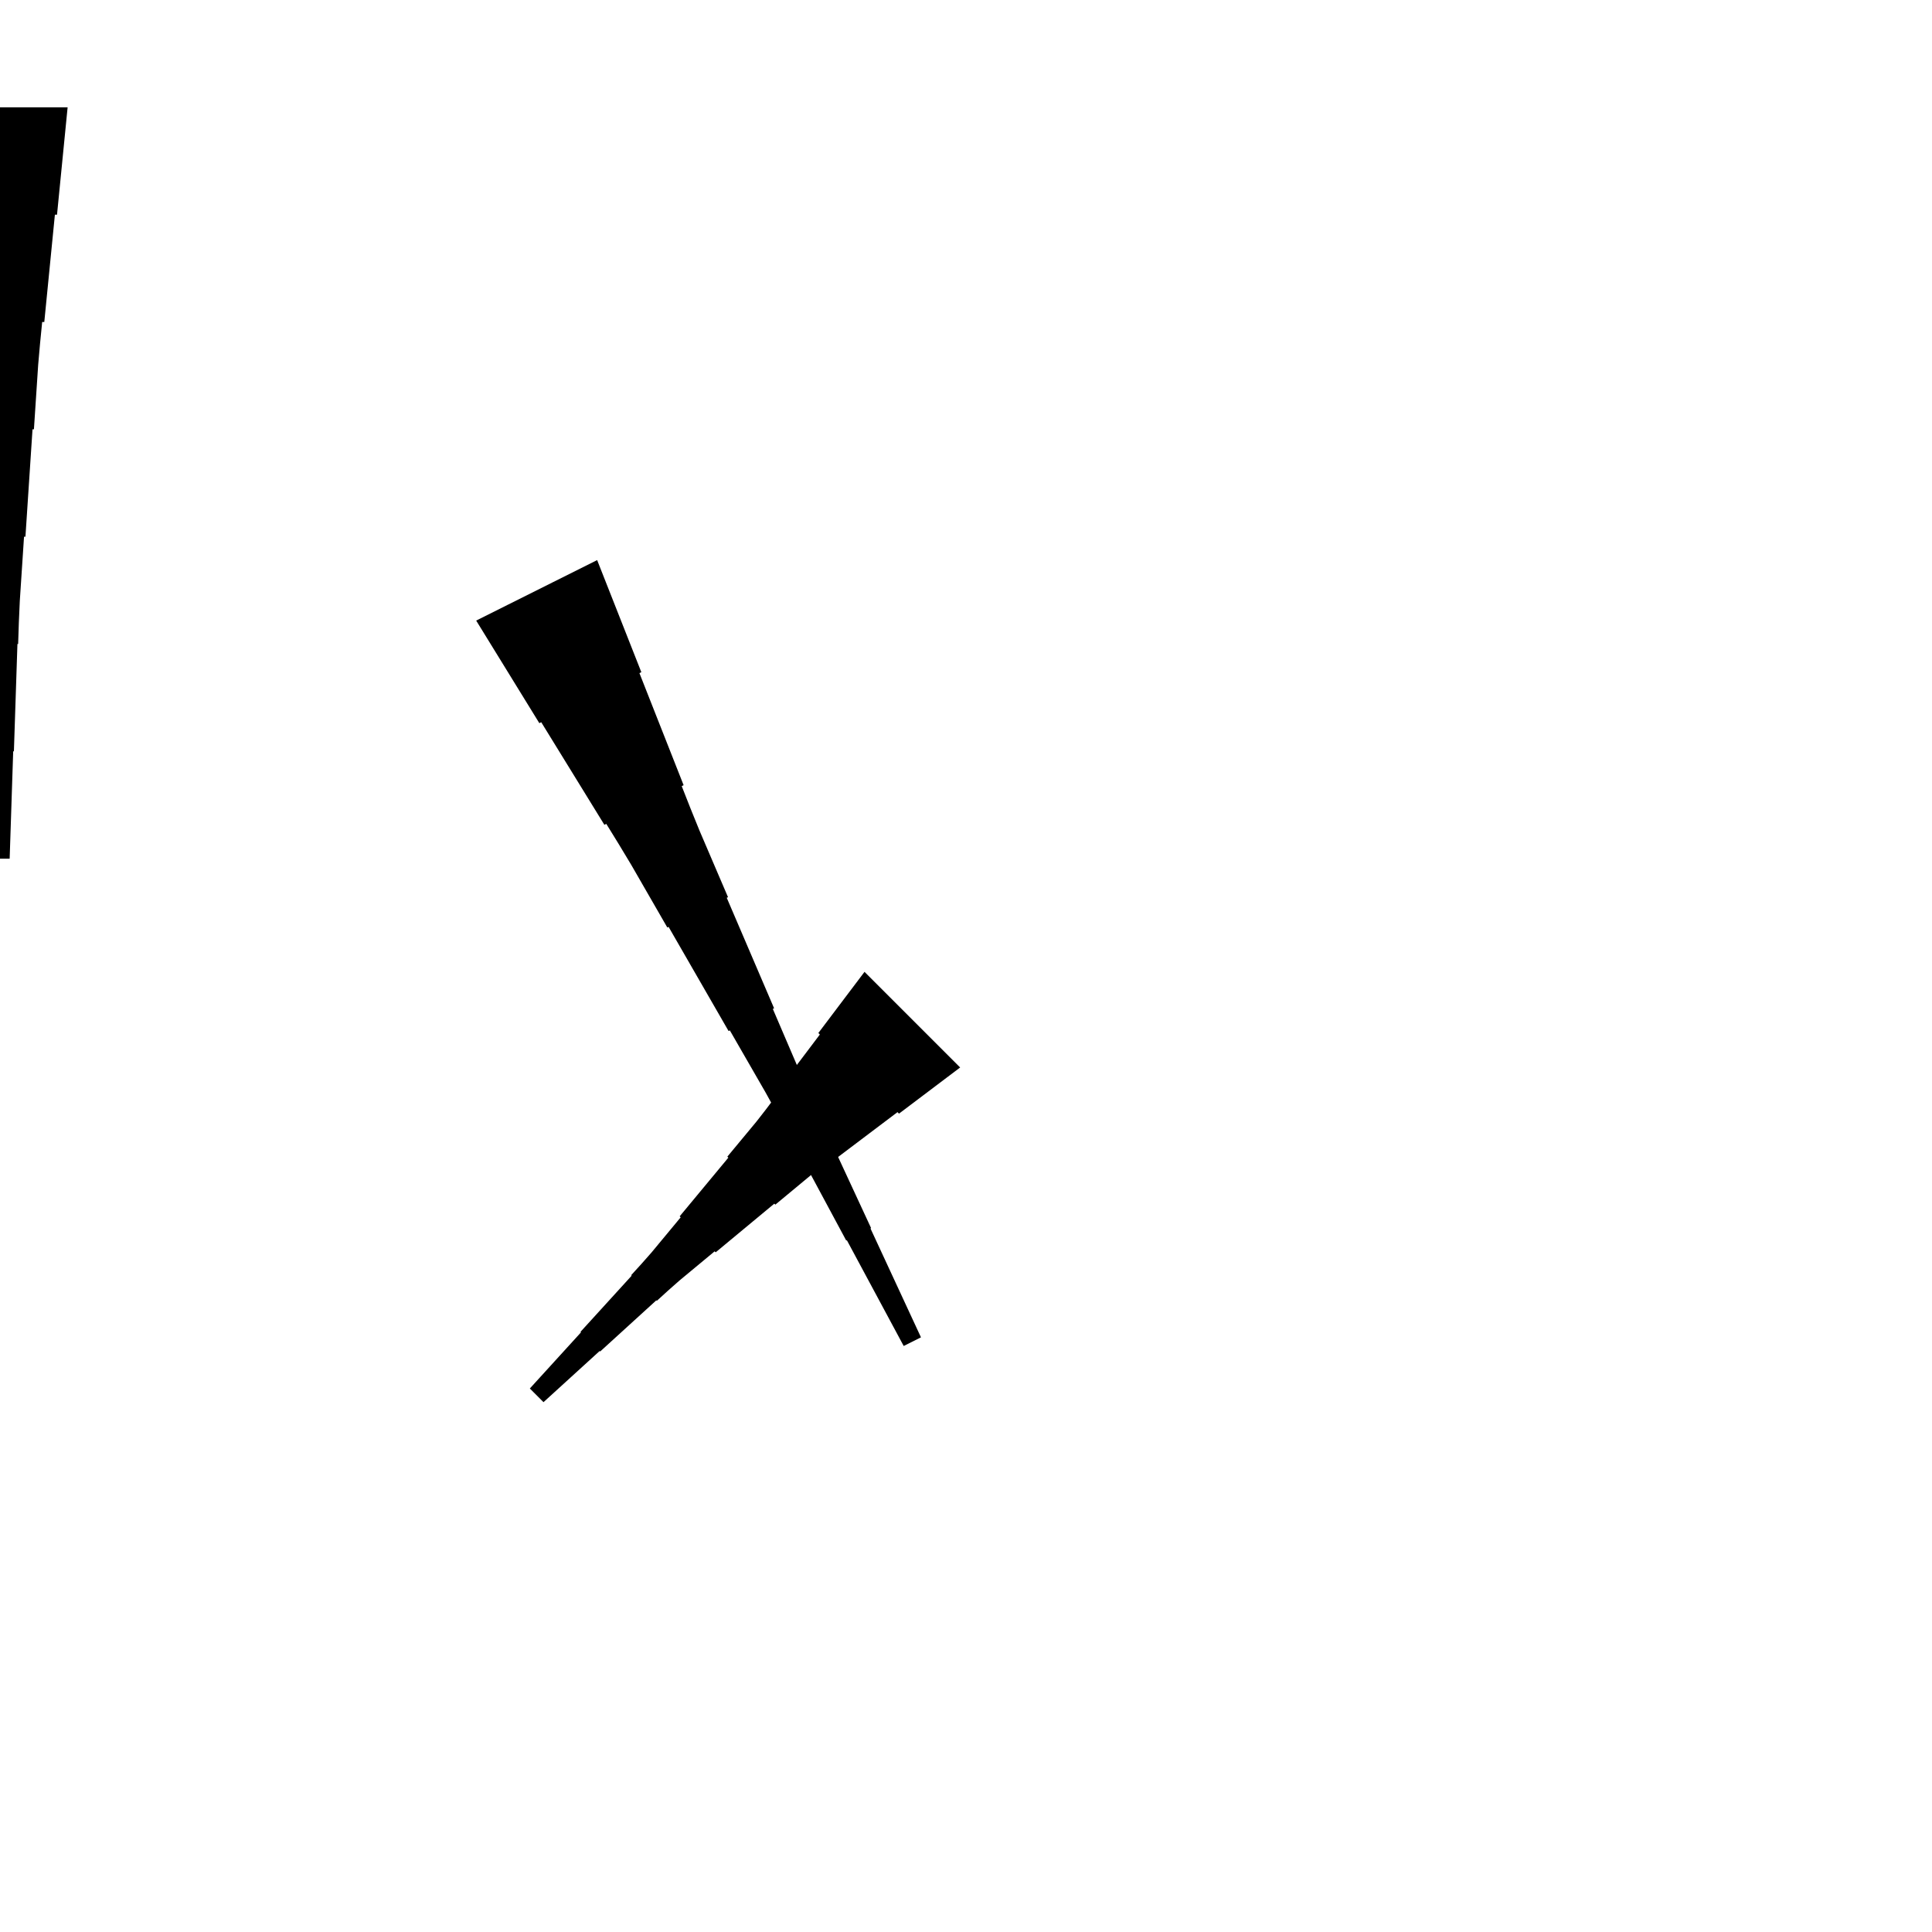 <?xml version="1.0" encoding="UTF-8"?>
<!-- Flat -->
<svg version="1.1" xmlns="http://www.w3.org/2000/svg" xmlns:xlink="http://www.w3.org/1999/xlink" width="283.465pt" height="283.465pt" viewBox="0 0 283.465 283.465">
<title>Untitled</title>
<polygon points="87.614 82.177 88.91 85.466 90.207 88.755 91.504 92.043 92.8 95.332 94.097 98.621 93.818 98.76 95.115 102.049 96.411 105.338 97.708 108.626 99.004 111.915 100.301 115.204 100.023 115.343 101.319 118.632 102.647 121.905 104.036 125.147 105.425 128.39 106.815 131.632 106.629 131.725 108.018 134.967 109.408 138.21 110.797 141.452 112.186 144.694 113.576 147.937 113.39 148.029 114.779 151.272 116.169 154.514 117.558 157.756 119.009 160.968 120.491 164.164 120.398 164.21 121.88 167.406 123.362 170.602 124.844 173.798 126.326 176.994 127.808 180.19 127.716 180.237 129.198 183.433 130.68 186.629 132.162 189.825 133.644 193.021 135.126 196.216 132.591 197.484 130.923 194.381 129.256 191.278 127.588 188.175 125.92 185.071 124.253 181.968 124.16 182.014 122.493 178.911 120.825 175.808 119.157 172.705 117.49 169.602 115.822 166.498 115.729 166.545 114.062 163.441 112.363 160.354 110.603 157.297 108.843 154.24 107.082 151.183 106.897 151.276 105.137 148.219 103.376 145.162 101.616 142.105 99.856 139.048 98.095 135.992 97.91 136.084 96.15 133.028 94.389 129.971 92.629 126.914 90.807 123.888 88.954 120.877 88.675 121.017 86.822 118.006 84.969 114.996 83.116 111.985 81.263 108.975 79.41 105.964 79.132 106.103 77.279 103.093 75.425 100.082 73.573 97.072 71.719 94.062 69.866 91.051" fill="rgba(0,0,0,1)" />
<polygon points="140.874 156.622 139.079 157.976 137.284 159.331 135.489 160.686 133.695 162.041 131.9 163.396 131.68 163.176 129.885 164.53 128.09 165.885 126.295 167.24 124.501 168.595 122.706 169.95 122.486 169.73 120.691 171.085 118.921 172.464 117.199 173.892 115.478 175.32 113.756 176.748 113.609 176.602 111.888 178.03 110.166 179.458 108.445 180.886 106.724 182.314 105.002 183.742 104.856 183.596 103.134 185.024 101.412 186.452 99.691 187.88 98.019 189.357 96.37 190.859 96.297 190.785 94.649 192.287 93.001 193.788 91.353 195.29 89.704 196.791 88.056 198.293 87.983 198.219 86.335 199.721 84.687 201.222 83.039 202.724 81.391 204.225 79.742 205.727 77.738 203.722 79.239 202.074 80.741 200.426 82.242 198.778 83.744 197.13 85.245 195.482 85.172 195.408 86.674 193.76 88.175 192.112 89.676 190.464 91.178 188.816 92.679 187.167 92.606 187.094 94.108 185.446 95.585 183.774 97.013 182.052 98.441 180.331 99.869 178.609 99.722 178.462 101.15 176.741 102.579 175.019 104.007 173.298 105.435 171.577 106.863 169.855 106.716 169.708 108.144 167.987 109.573 166.266 111.001 164.544 112.38 162.774 113.735 160.979 113.515 160.759 114.87 158.964 116.224 157.169 117.579 155.375 118.934 153.58 120.289 151.785 120.069 151.565 121.424 149.77 122.778 147.975 124.133 146.18 125.488 144.386 126.843 142.591" fill="rgba(0,0,0,1)" />
<polygon points="9.921 15.748 9.61 18.898 9.299 22.047 8.988 25.197 8.677 28.346 8.366 31.496 8.055 31.496 7.743 34.646 7.432 37.795 7.121 40.945 6.81 44.094 6.499 47.244 6.188 47.244 5.877 50.394 5.6 53.543 5.393 56.693 5.185 59.843 4.978 62.992 4.771 62.992 4.563 66.142 4.356 69.291 4.148 72.441 3.941 75.591 3.733 78.74 3.526 78.74 3.319 81.89 3.111 85.039 2.904 88.189 2.765 91.339 2.662 94.488 2.558 94.488 2.454 97.638 2.351 100.787 2.247 103.937 2.143 107.087 2.04 110.236 1.936 110.236 1.832 113.386 1.728 116.535 1.625 119.685 1.521 122.835 1.417 125.984 -1.417 125.984 -1.521 122.835 -1.625 119.685 -1.728 116.535 -1.832 113.386 -1.936 110.236 -2.04 110.236 -2.143 107.087 -2.247 103.937 -2.351 100.787 -2.454 97.638 -2.558 94.488 -2.662 94.488 -2.765 91.339 -2.904 88.189 -3.111 85.039 -3.319 81.89 -3.526 78.74 -3.733 78.74 -3.941 75.591 -4.148 72.441 -4.356 69.291 -4.563 66.142 -4.771 62.992 -4.978 62.992 -5.185 59.843 -5.393 56.693 -5.6 53.543 -5.877 50.394 -6.188 47.244 -6.499 47.244 -6.81 44.094 -7.121 40.945 -7.432 37.795 -7.743 34.646 -8.055 31.496 -8.366 31.496 -8.677 28.346 -8.988 25.197 -9.299 22.047 -9.61 18.898 -9.921 15.748" fill="rgba(0,0,0,1)" />
</svg>